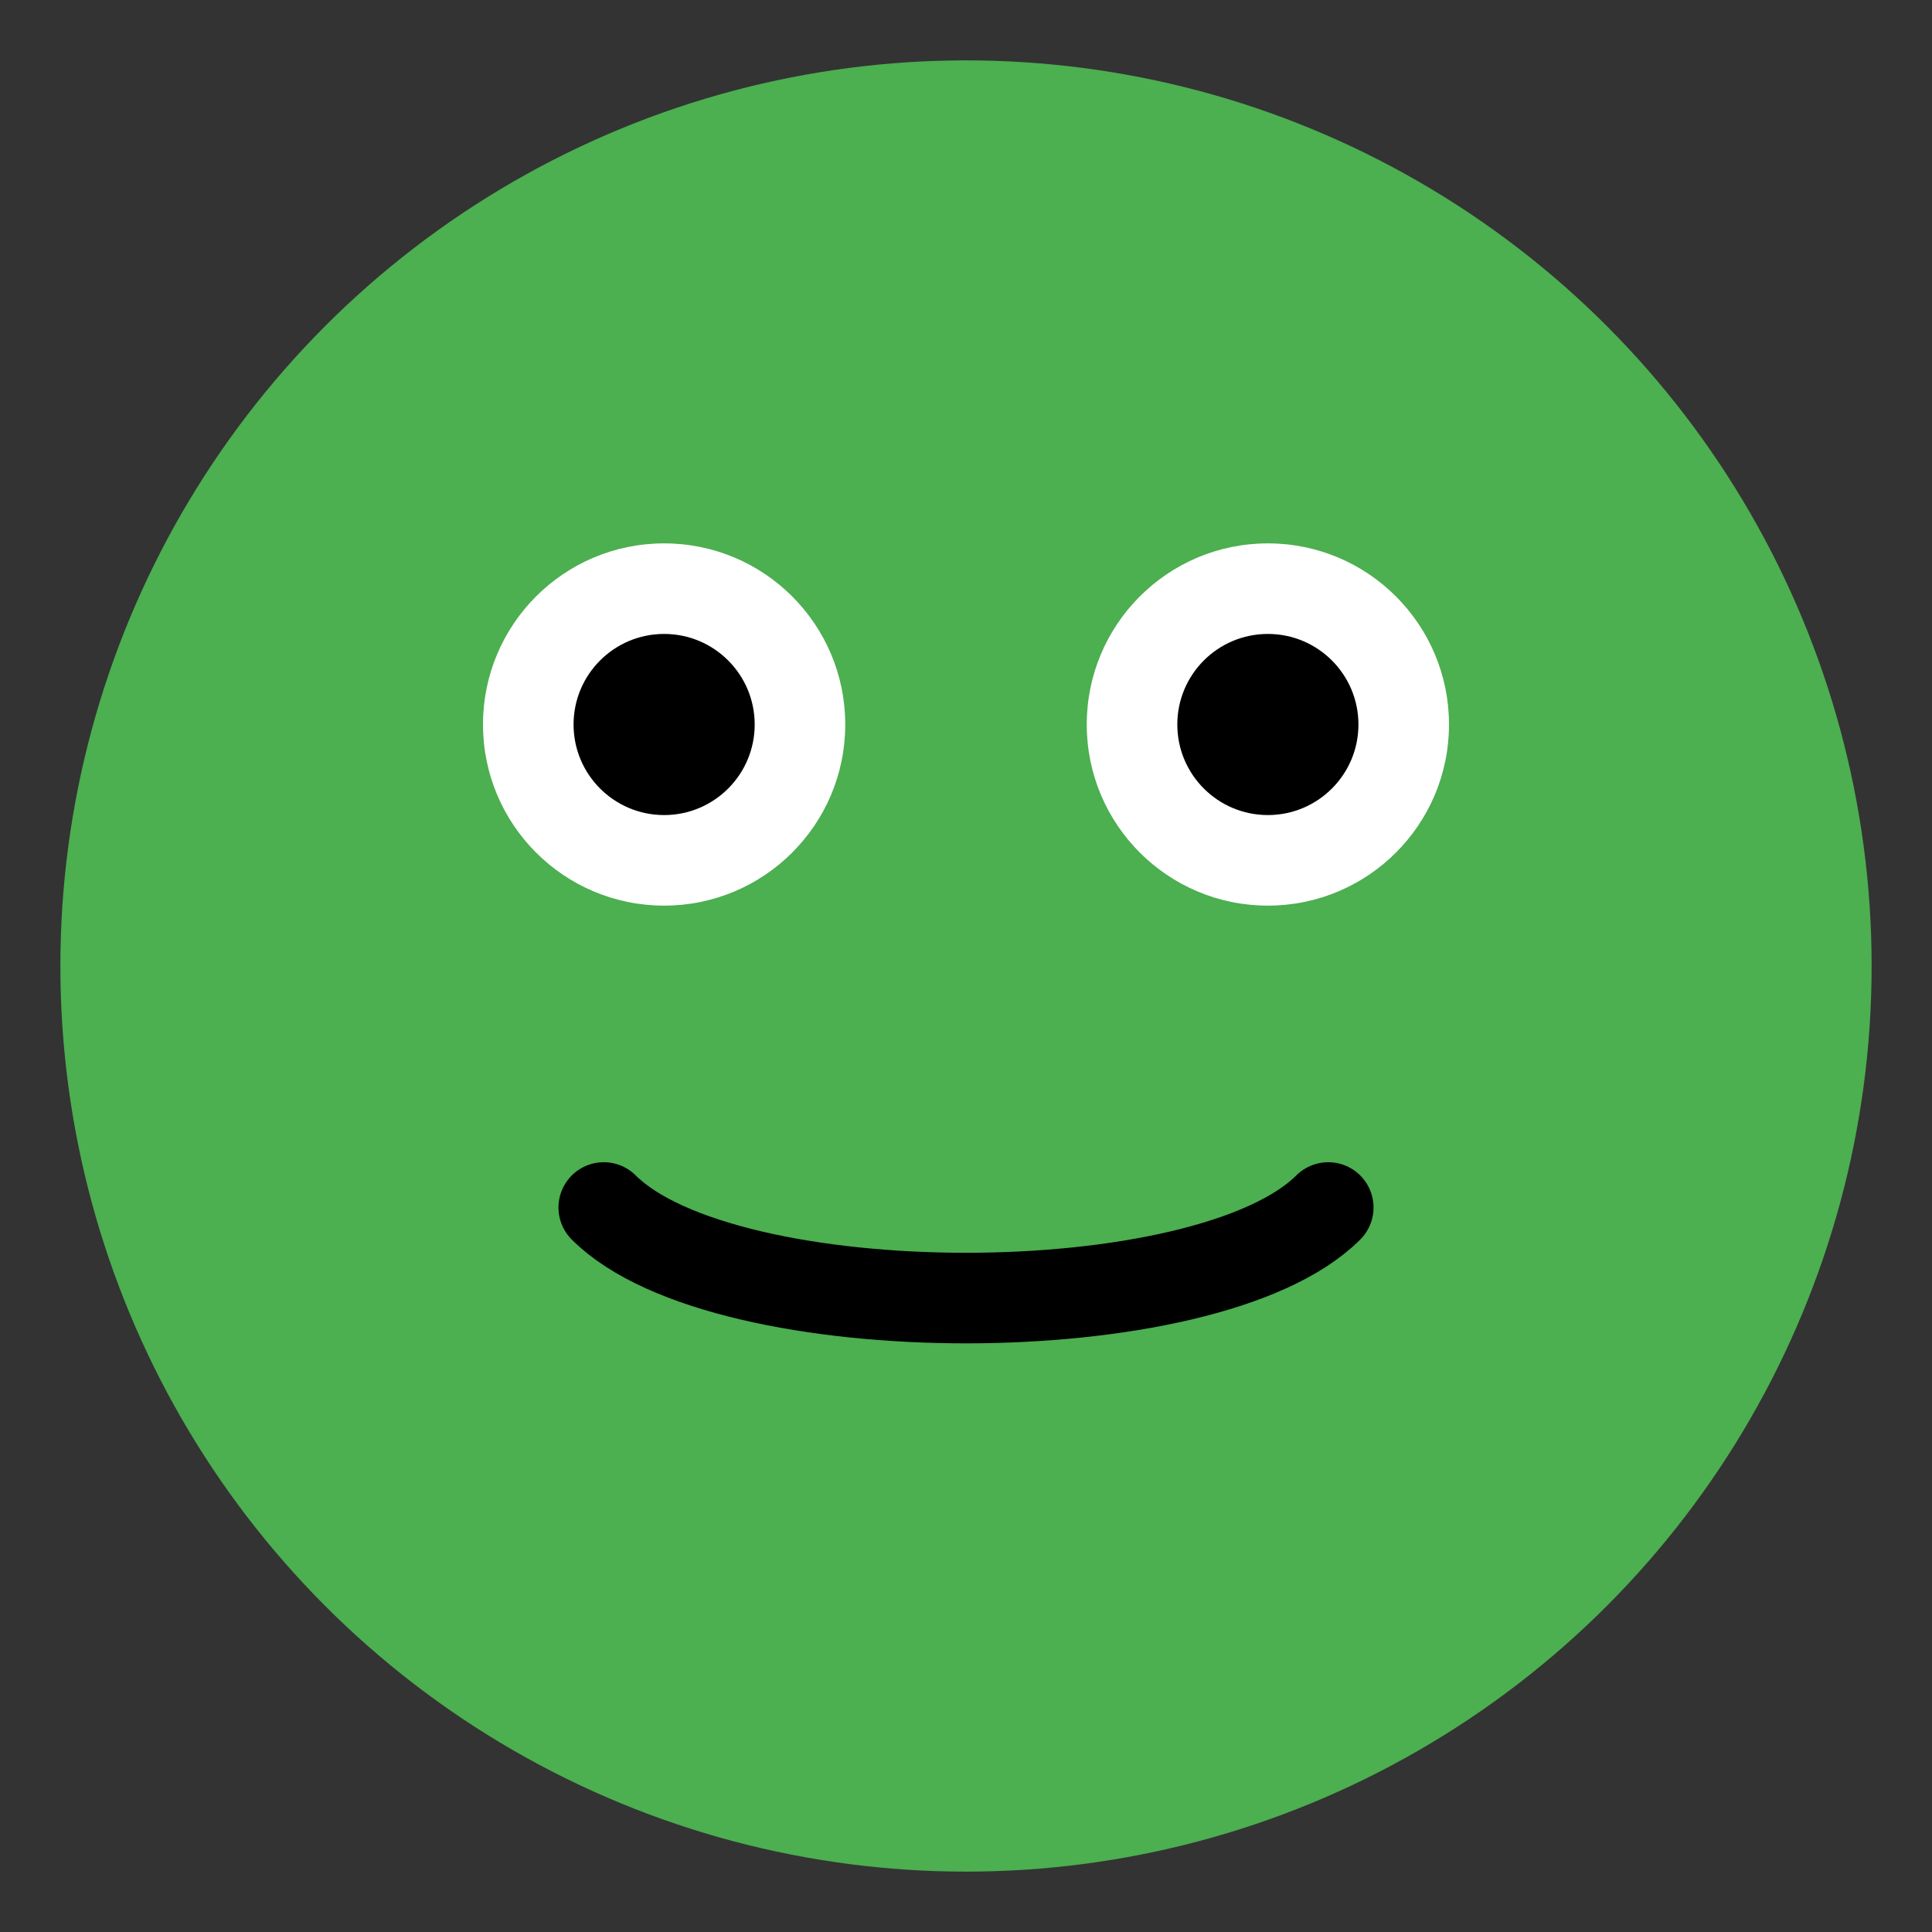 <svg xmlns="http://www.w3.org/2000/svg" viewBox="0 0 64 64">
  <rect x="0" y="0" width="64" height="64" fill="#333333" stroke="none"/>
  <circle cx="32" cy="32" r="30" fill="#4caf50"/>
  <circle cx="22" cy="24" r="6" fill="#fff"/>
  <circle cx="42" cy="24" r="6" fill="#fff"/>
  <circle cx="22" cy="24" r="3" fill="#000"/>
  <circle cx="42" cy="24" r="3" fill="#000"/>
  <path d="M20 40c4 4 20 4 24 0" stroke="#000" stroke-width="3" stroke-linecap="round" fill="none"/>
</svg>
